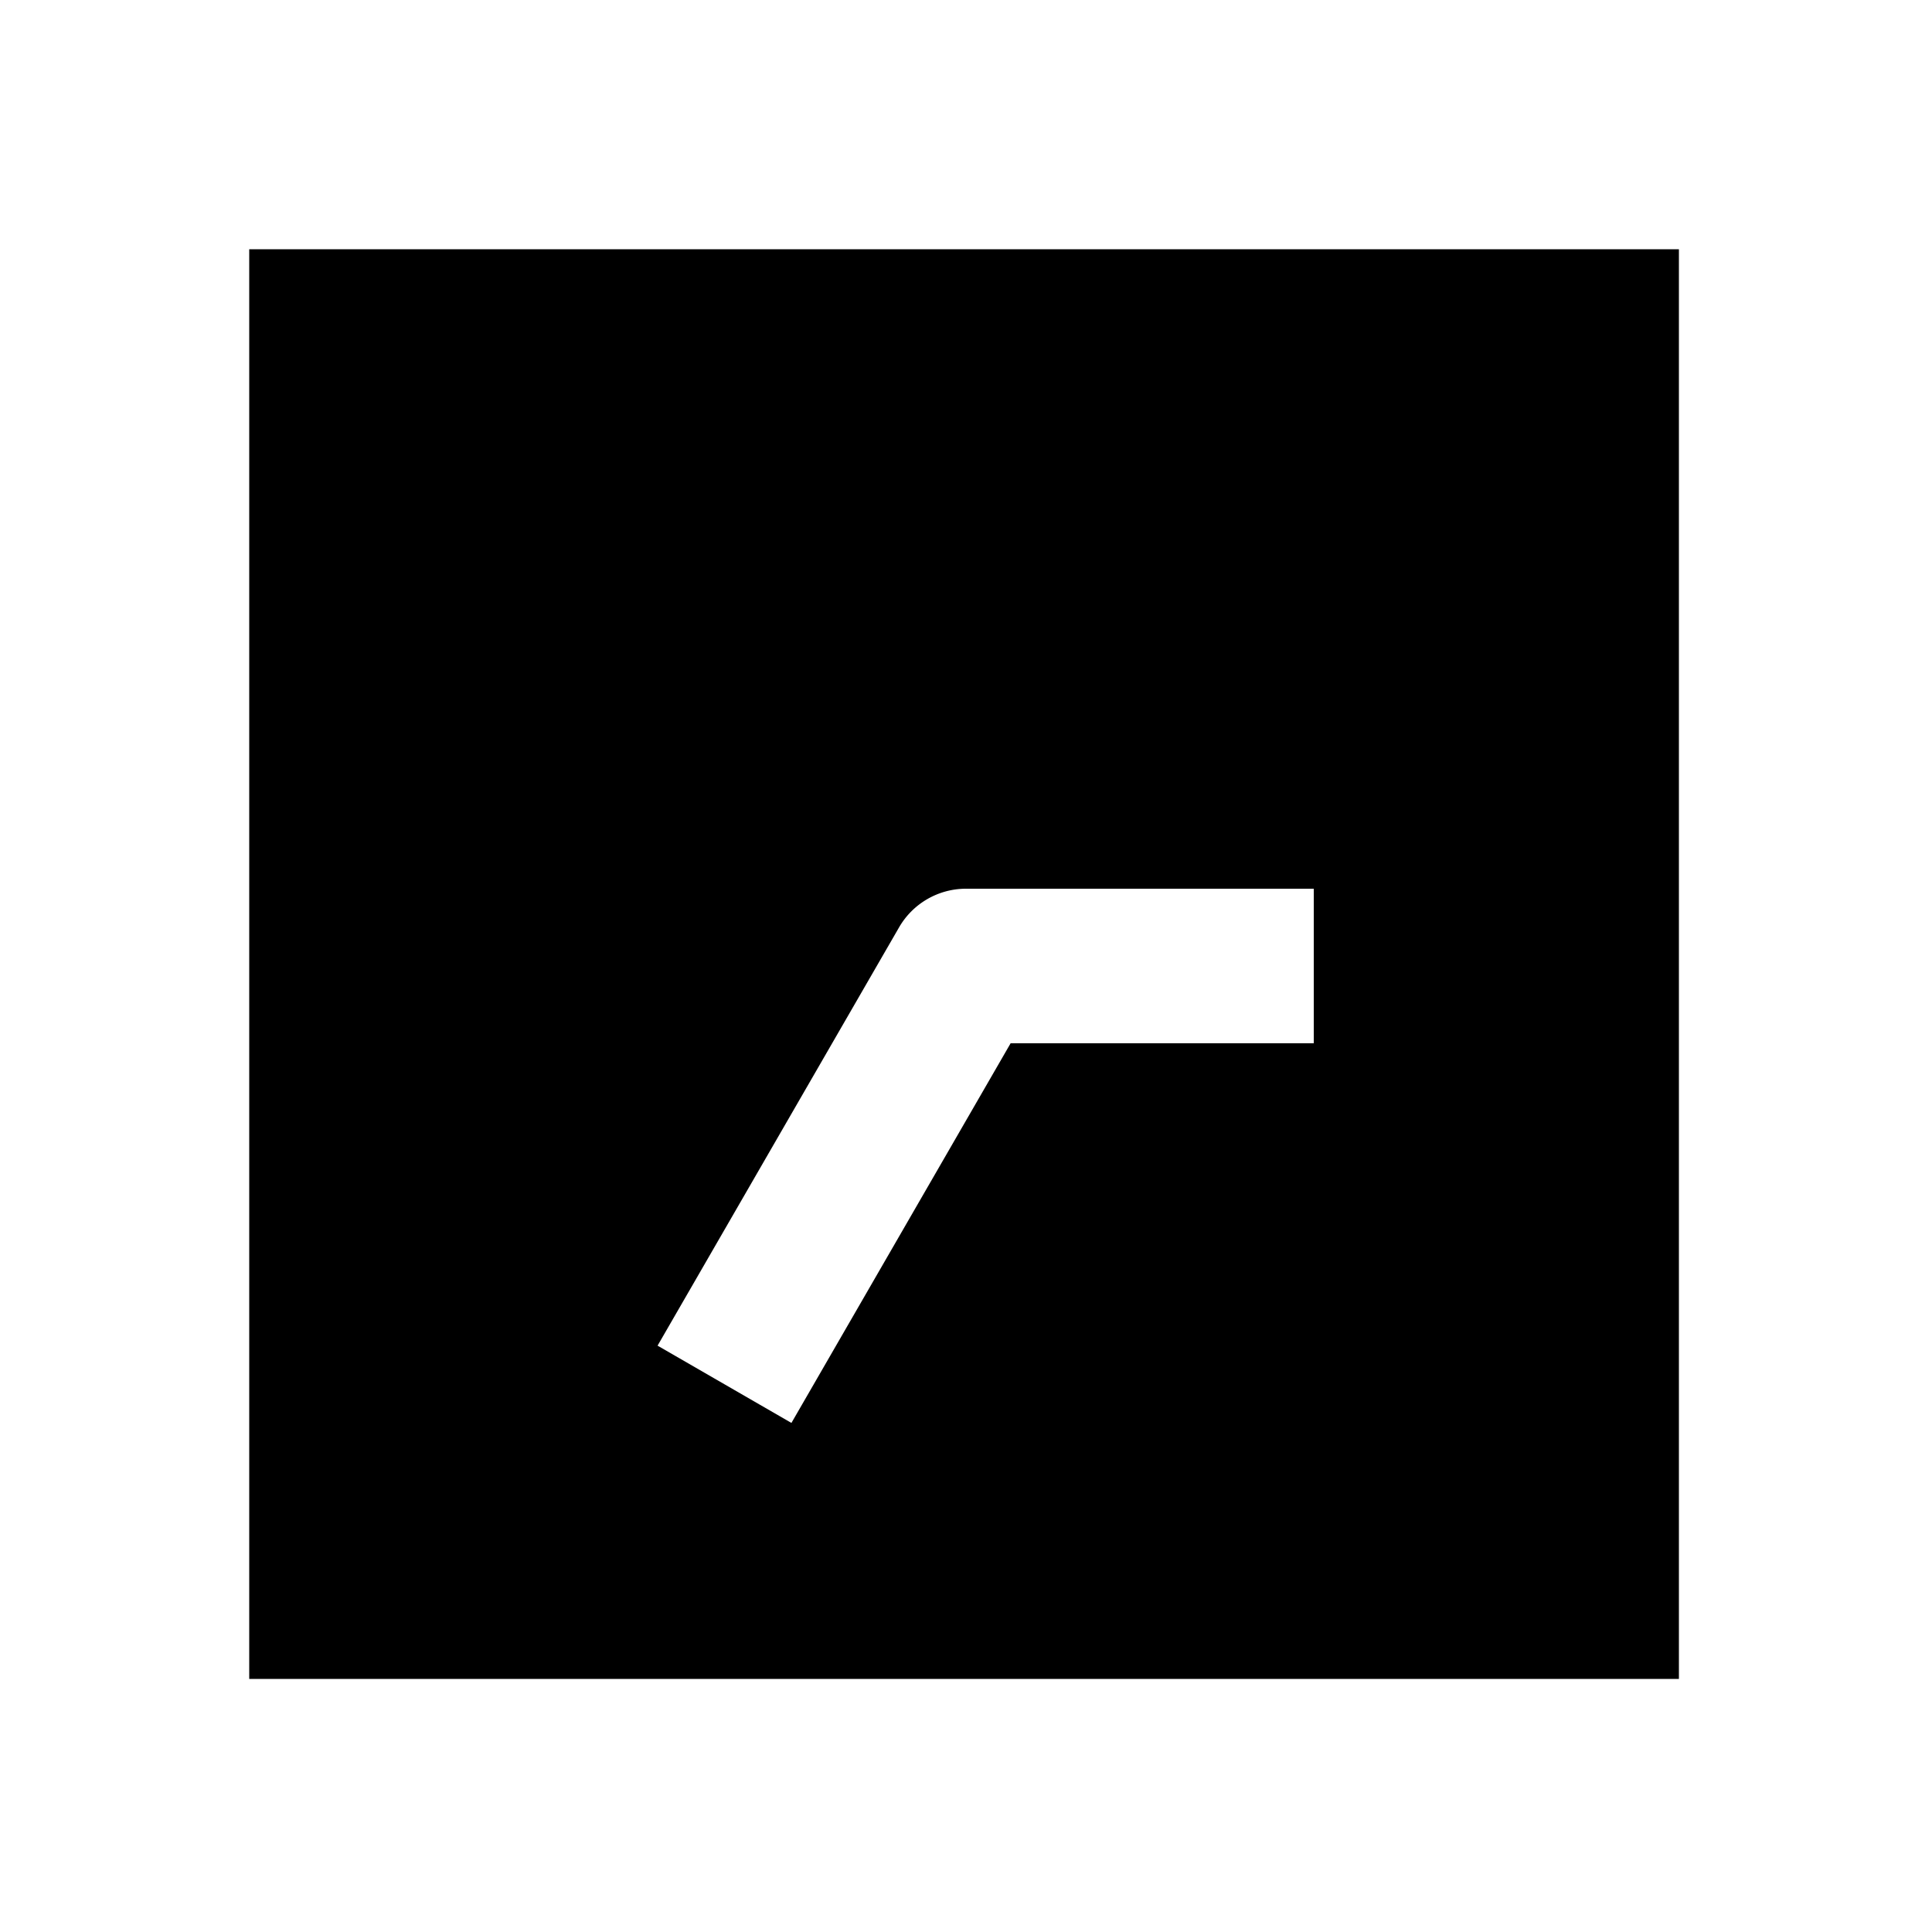 <svg xmlns="http://www.w3.org/2000/svg" width="1000" height="1000"><path d="M129 129v740h740V129H129zm371 331h180v80H523.094L429.64 701.865l-20 34.64-69.282-40 20-34.64L465.36 480A40.004 40.004 0 0 1 500 460z" style="-inkscape-stroke:none"/></svg>